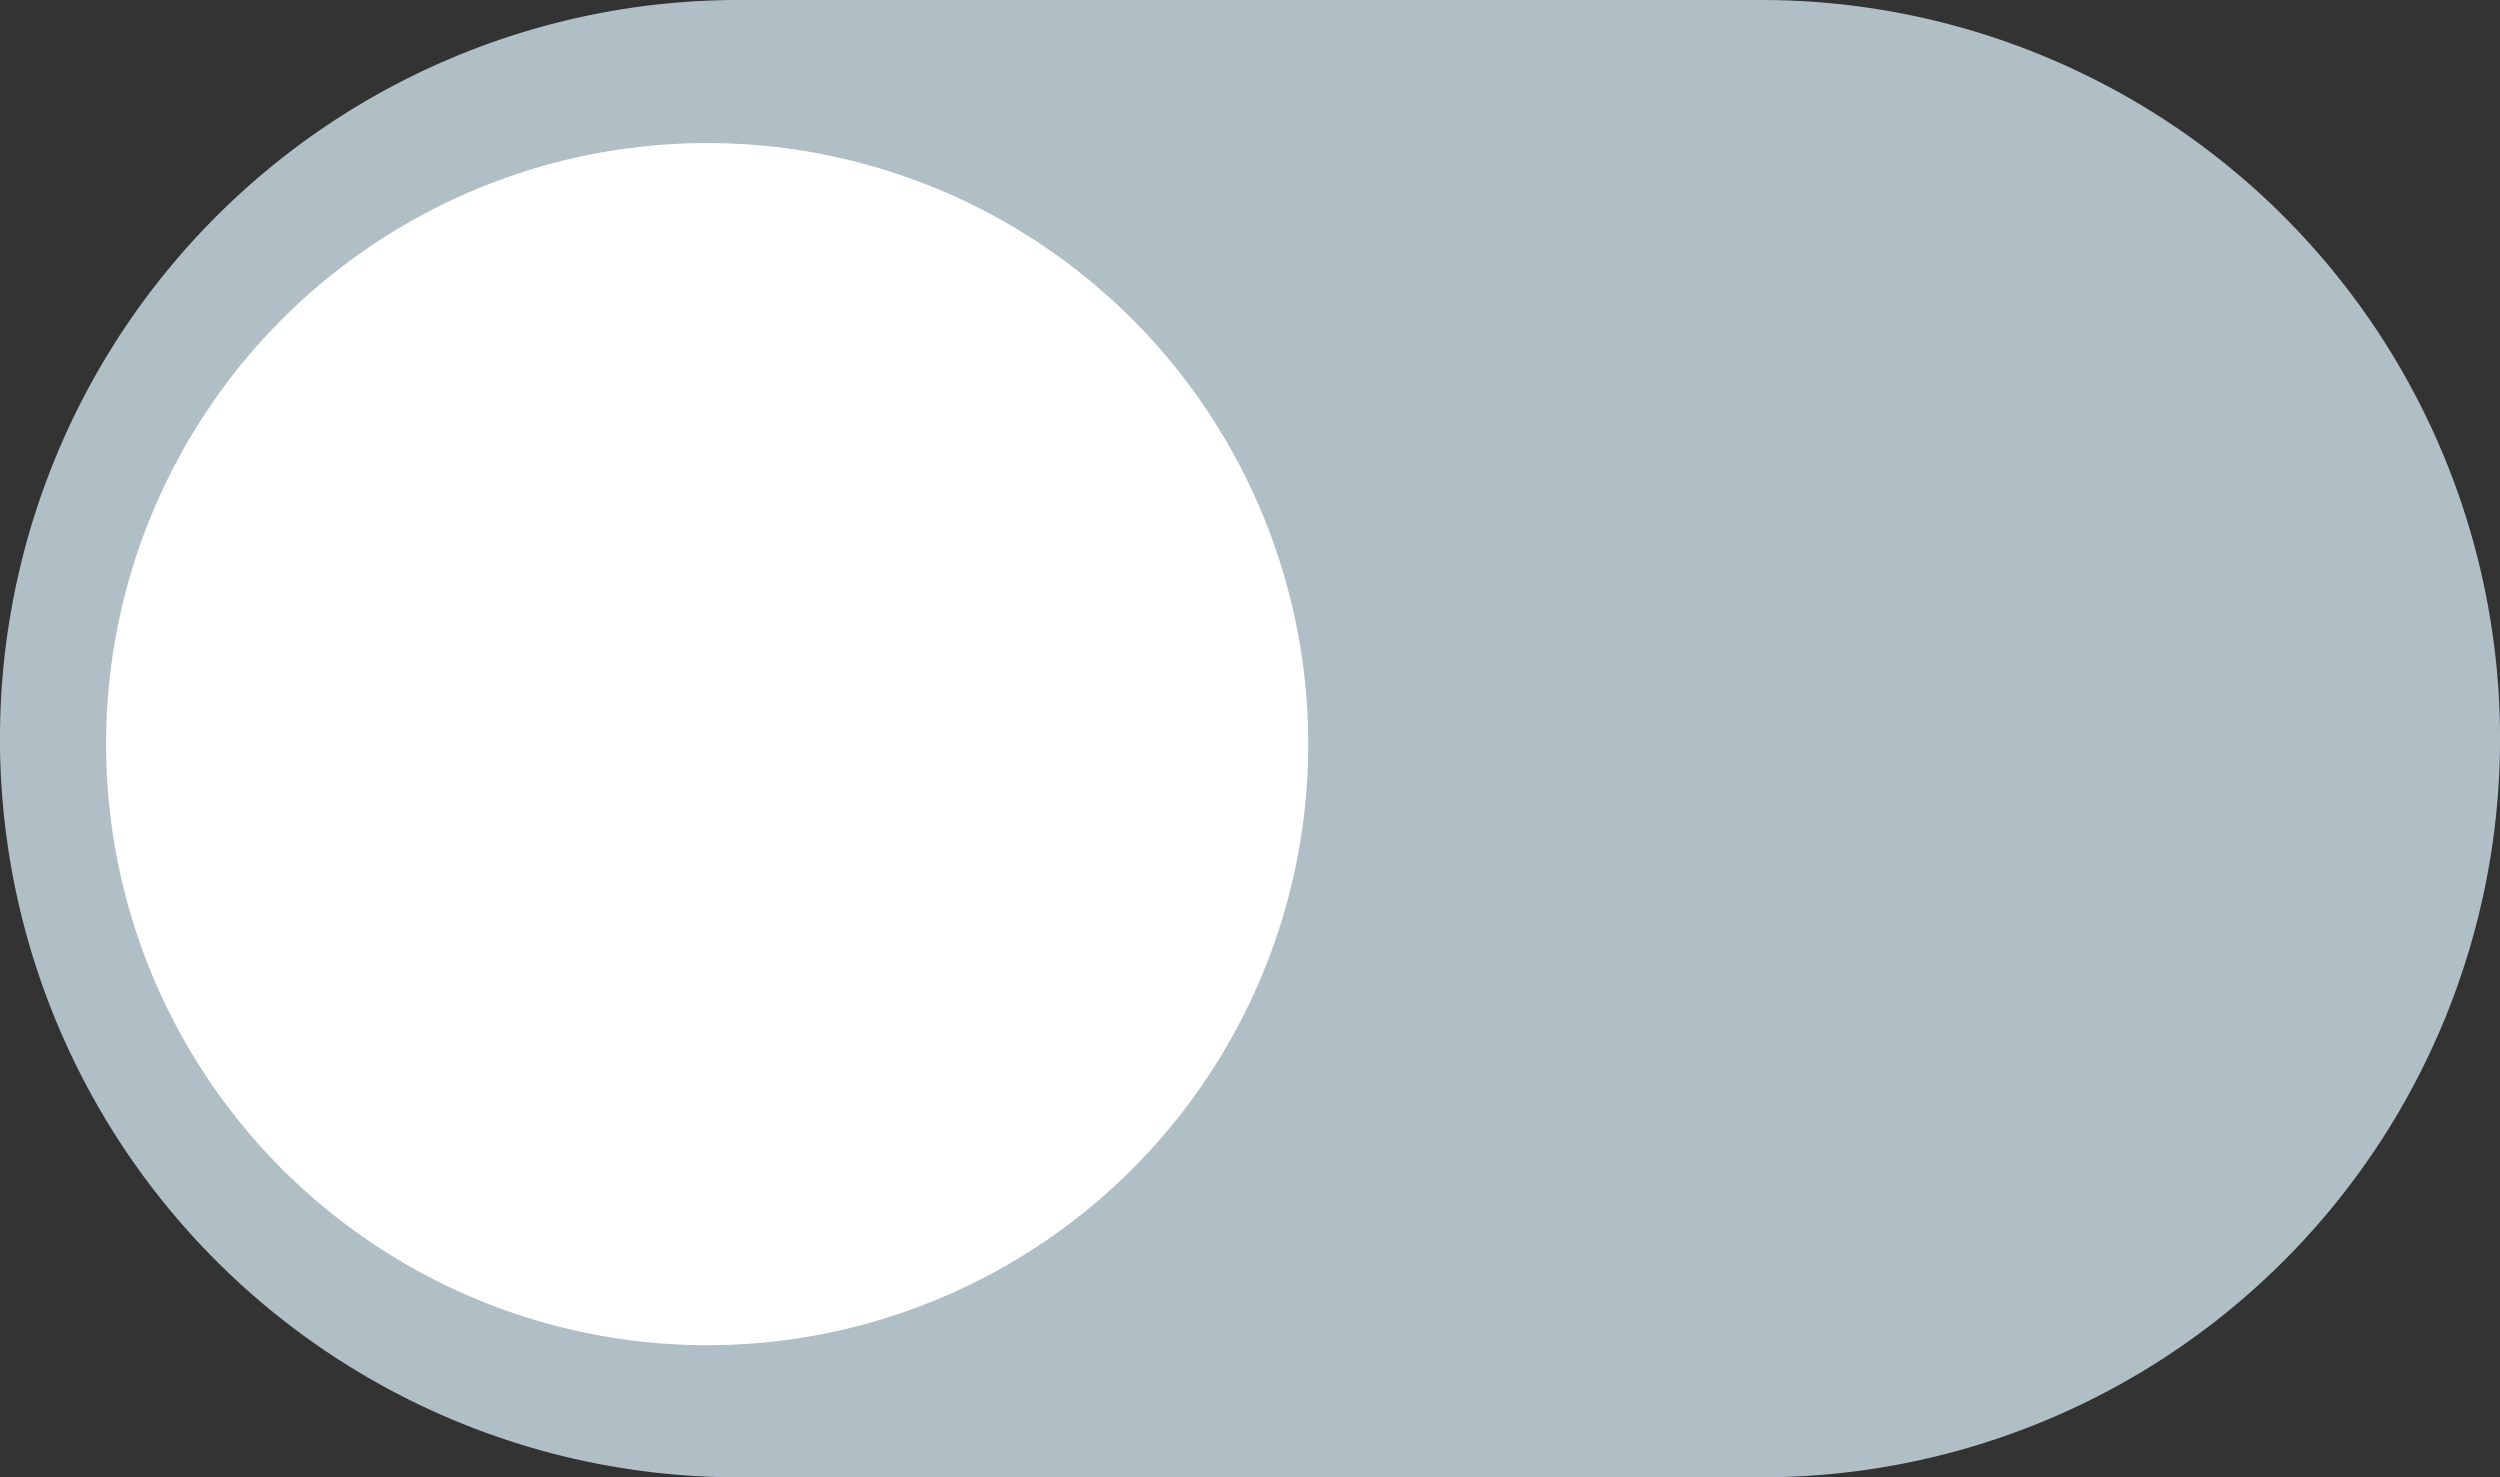 <svg xmlns="http://www.w3.org/2000/svg" width="35.353" height="20.891" viewBox="0 0 35.353 20.891">
  <rect x="0" y="0" width="35.353" height="20.891" fill="#333333" stroke="none"/>
  <g id="off-button" transform="translate(-2 -10)">
    <path id="Path_11" data-name="Path 11" d="M12.445,30.891H26.908a10.445,10.445,0,0,0,0-20.891H12.445a10.445,10.445,0,0,0,0,20.891Z" fill="#b0bec5"/>
    <circle id="Ellipse_2" data-name="Ellipse 2" cx="8.5" cy="8.5" r="8.5" transform="translate(3.5 12.023)" fill="#fff"/>
  </g>
</svg>

